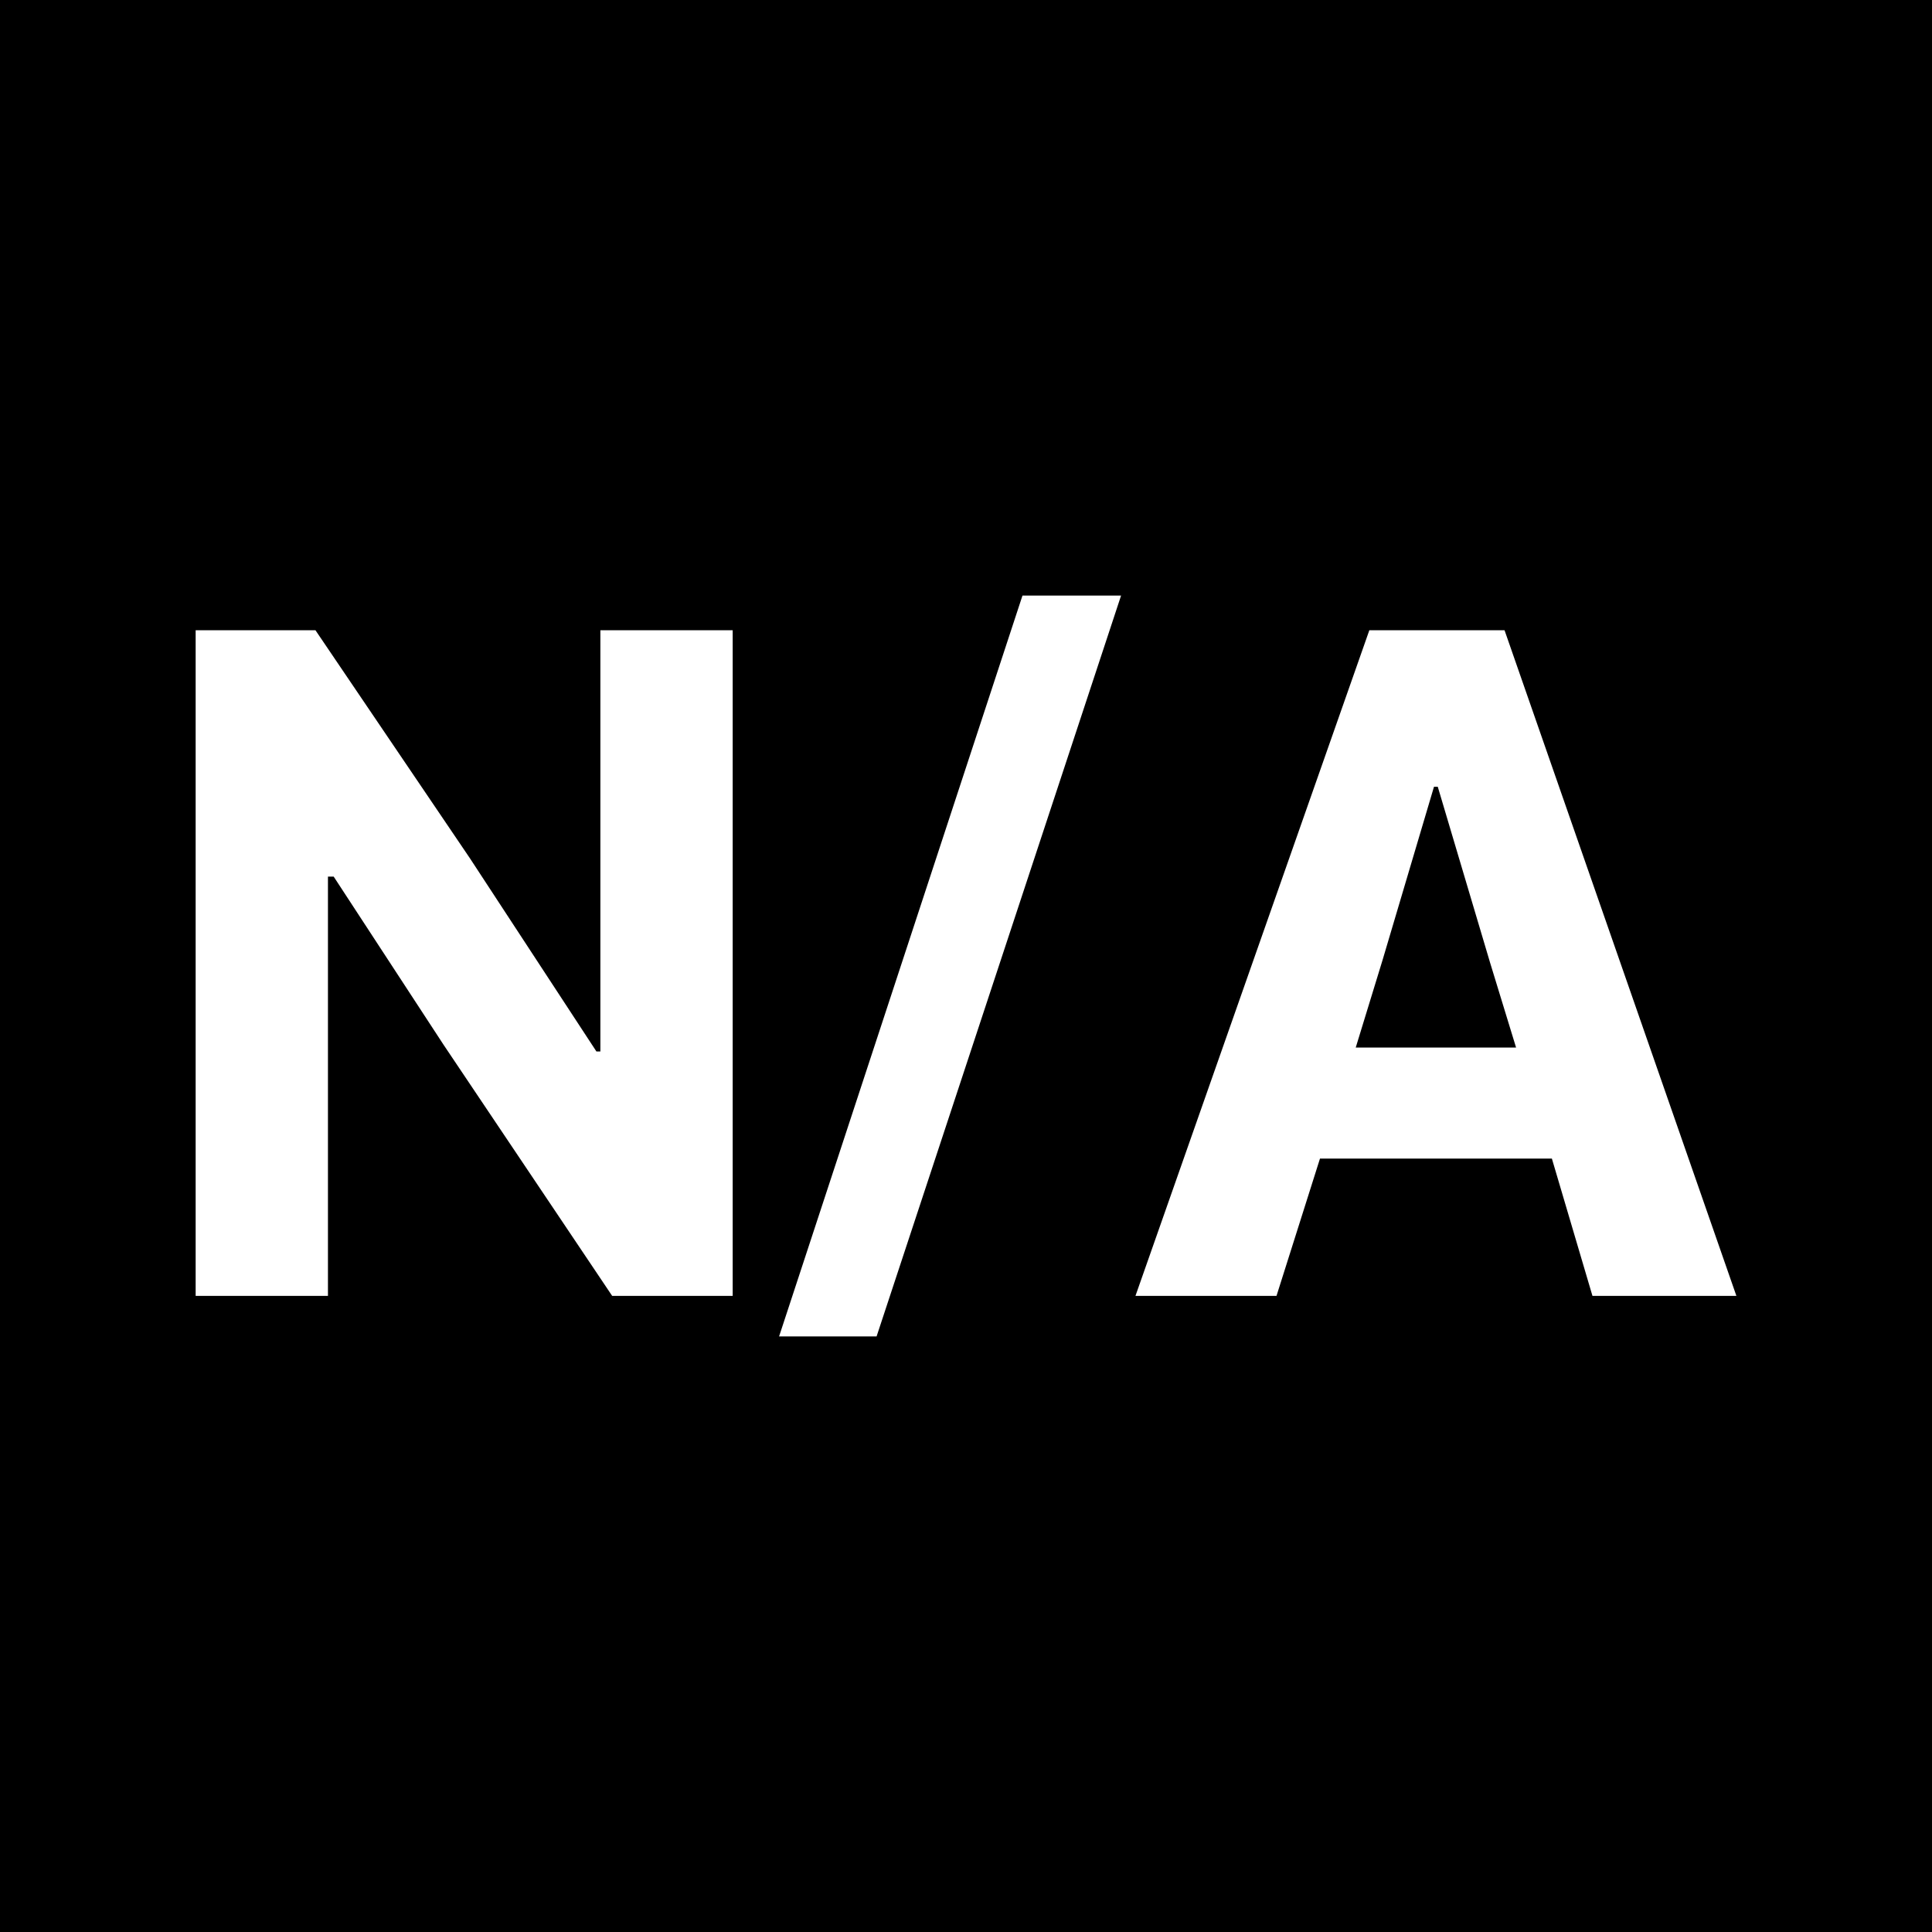 <?xml version="1.0" encoding="utf-8"?>
<!-- Generated by IcoMoon.io -->
<!DOCTYPE svg PUBLIC "-//W3C//DTD SVG 1.1//EN" "http://www.w3.org/Graphics/SVG/1.1/DTD/svg11.dtd">
<svg version="1.1" xmlns="http://www.w3.org/2000/svg" xmlns:xlink="http://www.w3.org/1999/xlink" width="60" height="60" viewBox="0 0 60 60">
<rect fill="#0" x="0" y="0" width="60" height="60"></rect>
<path fill="#ffffff" d="M18.644 32.654h-0.122l-3.928-5.999-4.797-7.082h-3.721v20.671h4.109v-13.020h0.178l3.411 5.22 5.237 7.8h3.743v-20.671h-4.109v13.081zM24.196 41.504h3.027l7.593-23.008h-3.062l-7.559 23.008zM46.725 19.573h-4.199l-7.263 20.671h4.38l1.35-4.263h7.202l1.26 4.263h4.47l-7.2-20.671zM42.103 32.534l0.837-2.73 1.594-5.371h0.117l1.624 5.461 0.808 2.639h-4.98z"></path>
</svg>
